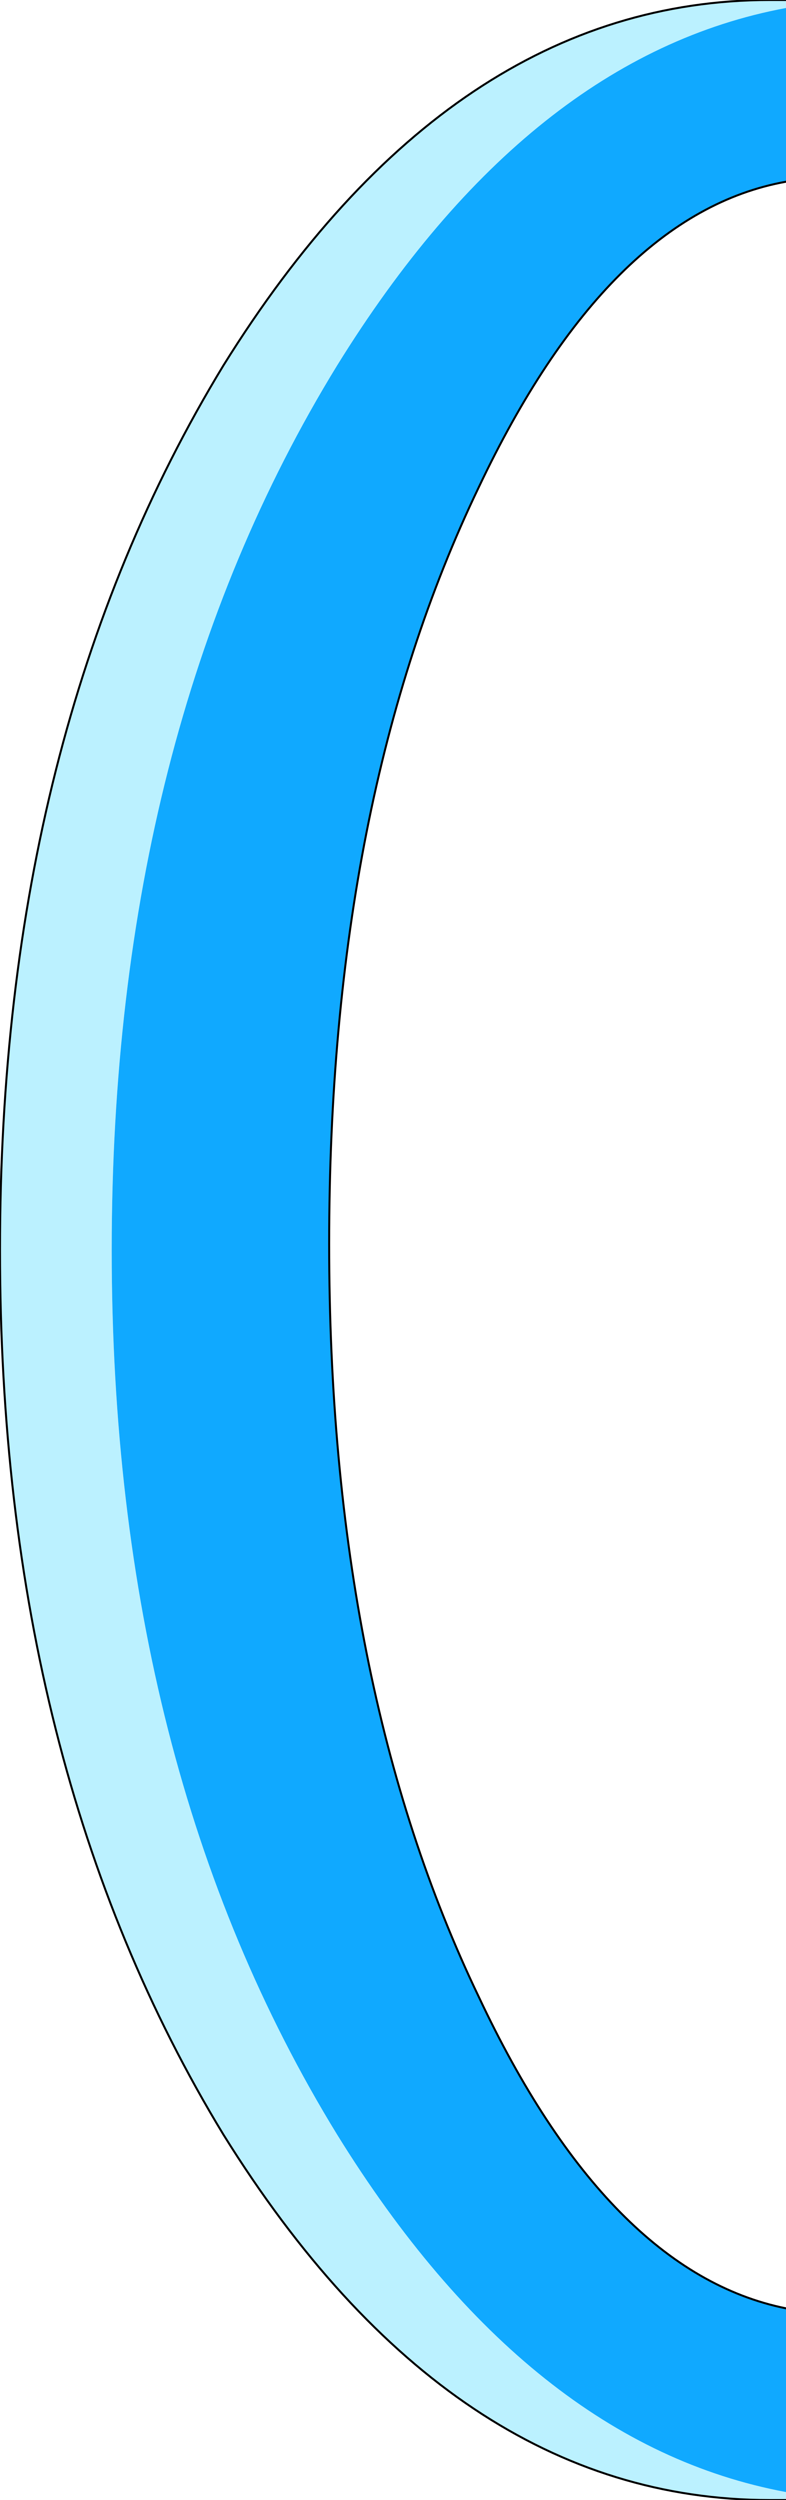 <?xml version="1.0" encoding="UTF-8" standalone="no"?>
<svg xmlns:xlink="http://www.w3.org/1999/xlink" height="62.6px" width="19.7px" xmlns="http://www.w3.org/2000/svg">
  <g transform="matrix(1.0, 0.0, 0.0, 1.0, 4.45, 103.2)">
    <path d="M15.25 -40.6 L14.85 -40.6 Q6.85 -40.6 1.15 -49.75 -4.45 -58.95 -4.45 -71.9 -4.45 -84.85 1.15 -94.05 6.85 -103.2 14.85 -103.2 L15.25 -103.2 15.25 -103.0 Q8.8 -101.8 4.0 -94.05 -1.65 -84.85 -1.65 -71.9 -1.65 -58.95 4.0 -49.75 8.8 -42.0 15.25 -40.8 L15.25 -40.6" fill="#bbf1ff" fill-rule="evenodd" stroke="none"/>
    <path d="M15.25 -40.8 Q8.8 -42.0 4.0 -49.75 -1.65 -58.95 -1.65 -71.9 -1.65 -84.85 4.0 -94.05 8.8 -101.8 15.25 -103.0 L15.25 -98.65 Q10.8 -97.85 7.55 -91.0 3.8 -83.2 3.8 -72.05 3.8 -61.0 7.55 -53.2 10.8 -46.3 15.25 -45.4 L15.25 -40.8" fill="#10a9ff" fill-rule="evenodd" stroke="none"/>
    <path d="M15.25 -103.2 L14.85 -103.2 Q6.85 -103.2 1.15 -94.05 -4.45 -84.85 -4.45 -71.9 -4.45 -58.95 1.15 -49.75 6.85 -40.6 14.85 -40.6 L15.25 -40.6 M15.25 -98.65 Q10.8 -97.85 7.55 -91.0 3.8 -83.2 3.8 -72.05 3.8 -61.0 7.55 -53.2 10.8 -46.3 15.25 -45.4" fill="none" stroke="#000000" stroke-linecap="round" stroke-linejoin="round" stroke-width="0.05"/>
  </g>
</svg>
